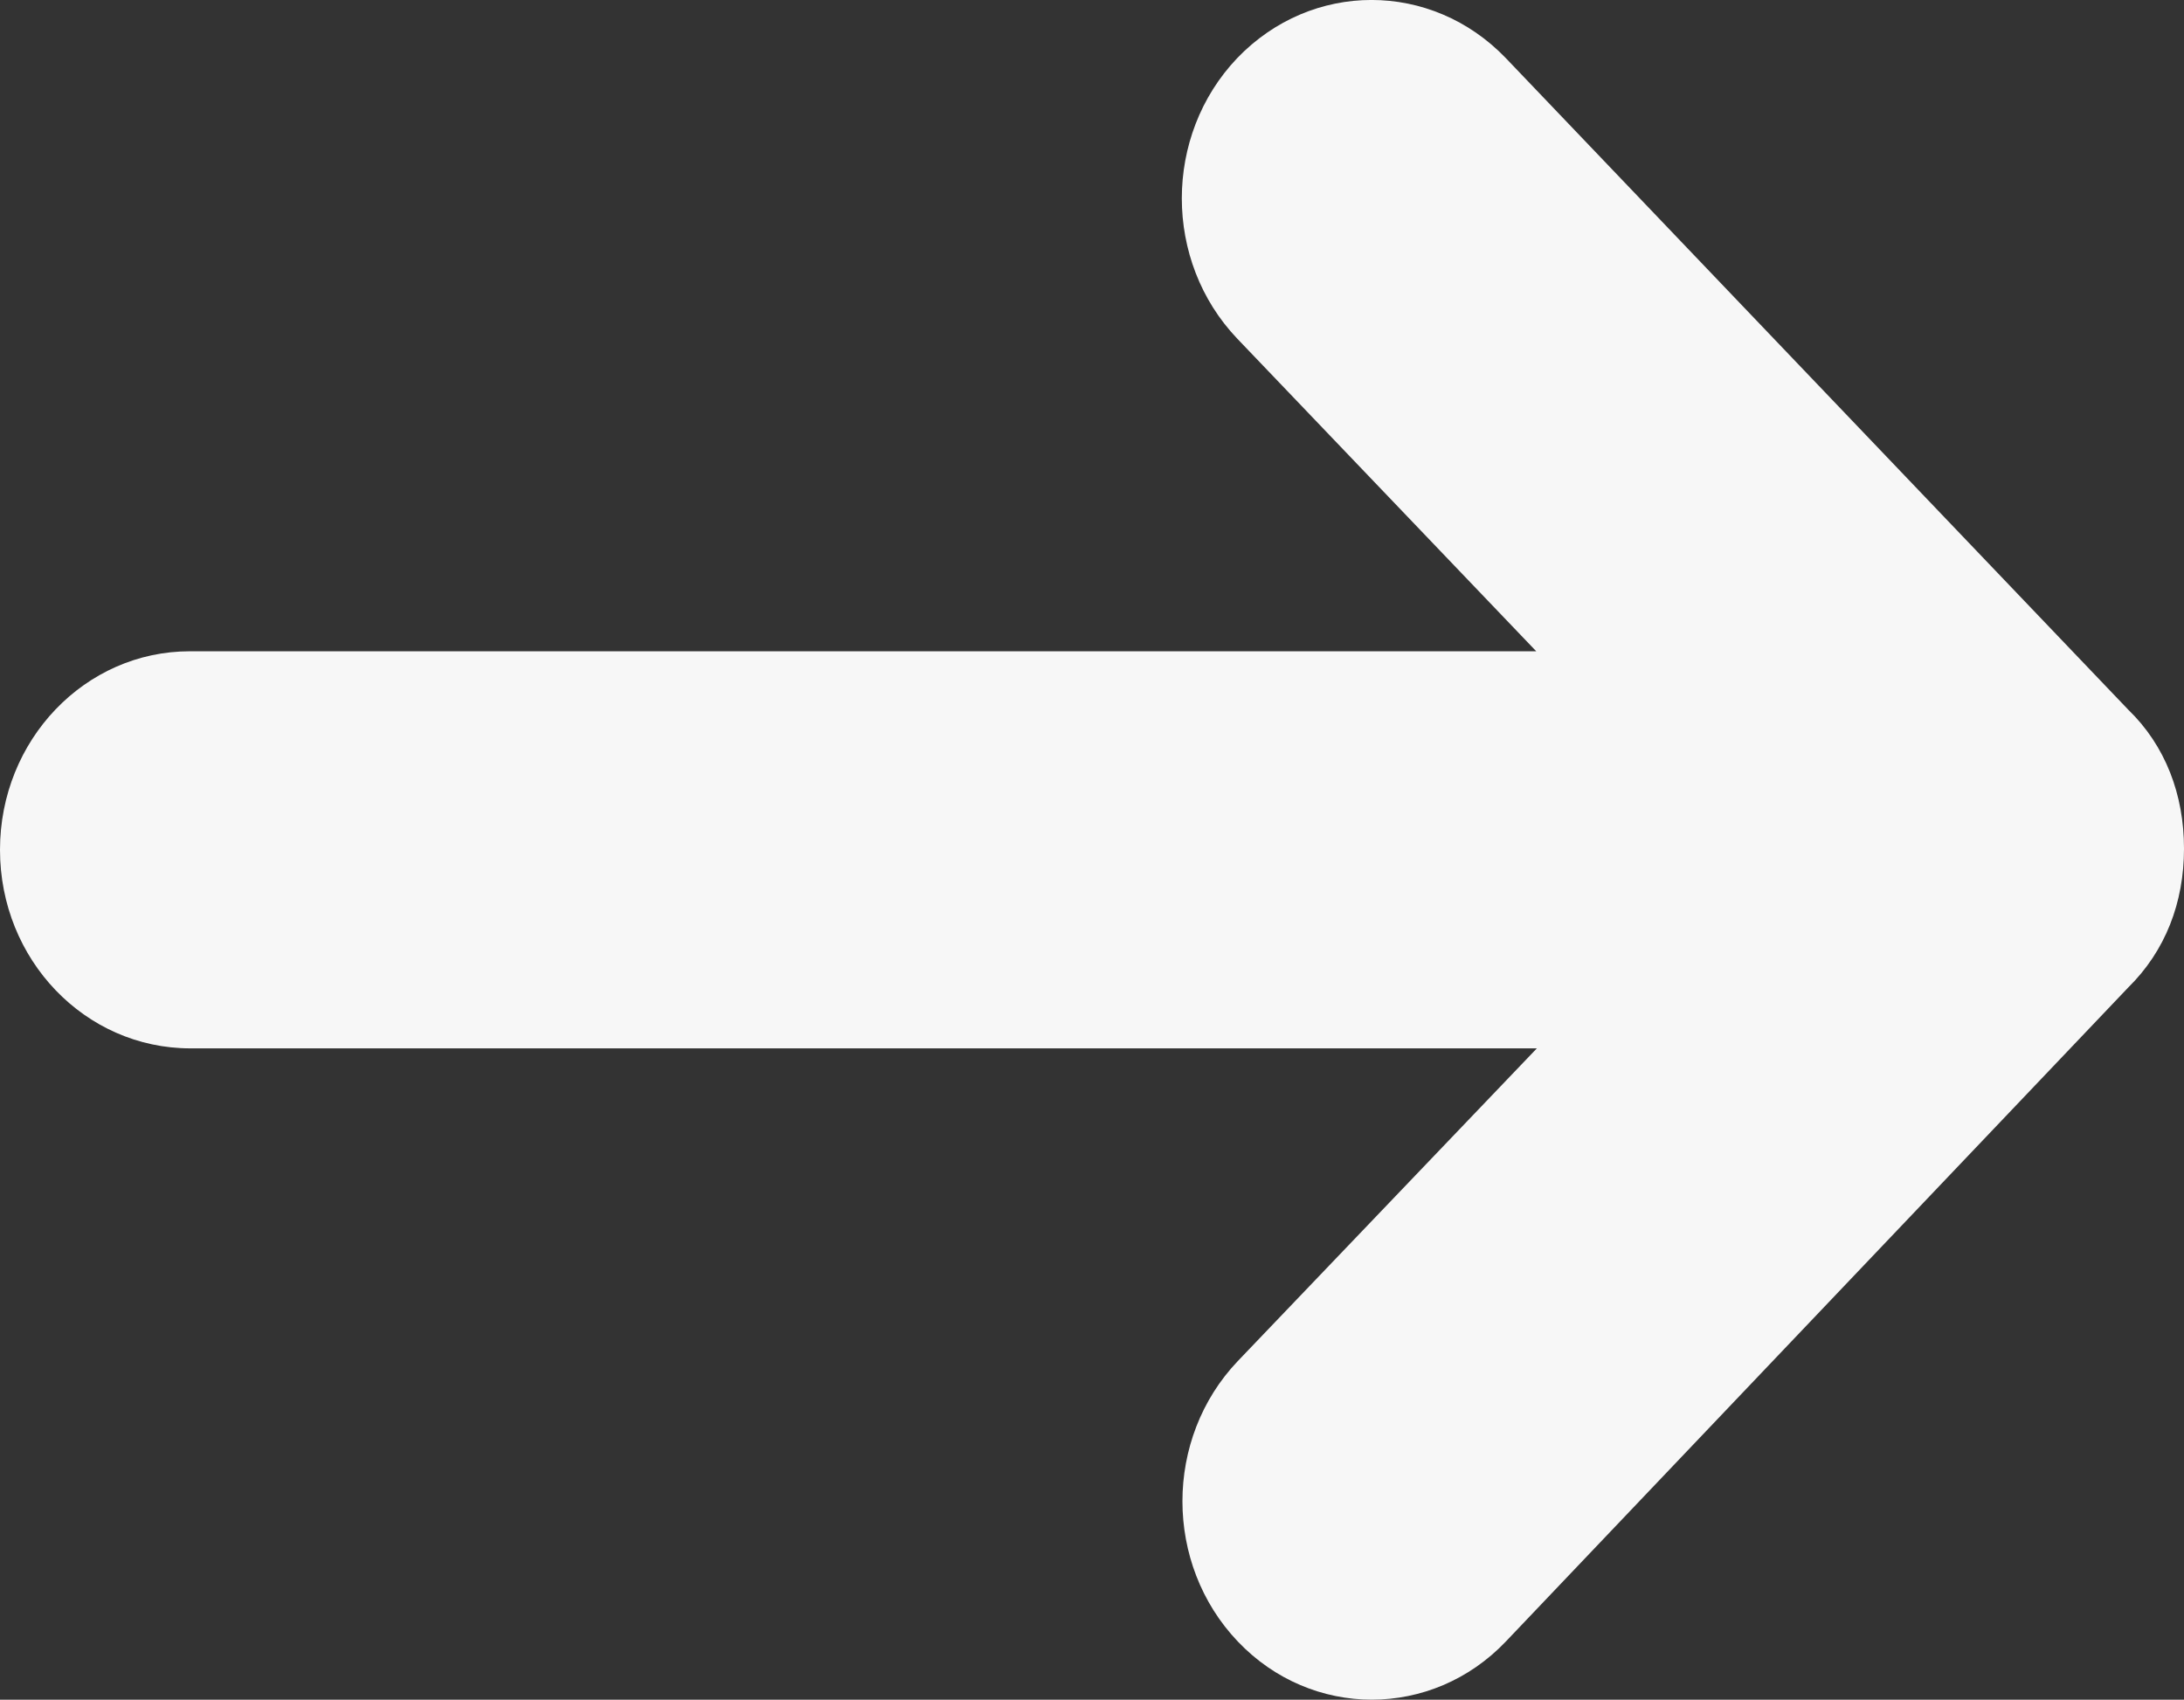 <?xml version="1.0" encoding="UTF-8"?>
<svg id="Layer_2" data-name="Layer 2" xmlns="http://www.w3.org/2000/svg" viewBox="0 0 352 273.95">
  <rect x="0" y="0" width="352" height="273.95" fill="#333333" stroke="none"/>
  <defs>
    <style>
      .cls-1 {
        fill: #f7f7f7;
      }
    </style>
  </defs>
  <g id="Layer_1-2" data-name="Layer 1">
    <path class="cls-1" d="M242.7,9.37l100.3,105c6,5.8,9,13.7,9,22.4s-3,16.5-9,22.4l-100.3,105.4c-11.9,12.5-31.3,12.5-43.2,0-11.9-12.5-11.9-32.7,0-45.2l48.2-50.4H30.7c-17,0-30.7-14.3-30.7-32s13.7-32,30.6-32H247.6l-48.2-50.4c-11.9-12.5-11.9-32.7,0-45.2,12-12.5,31.3-12.5,43.3,0Z"/>
  </g>
</svg>